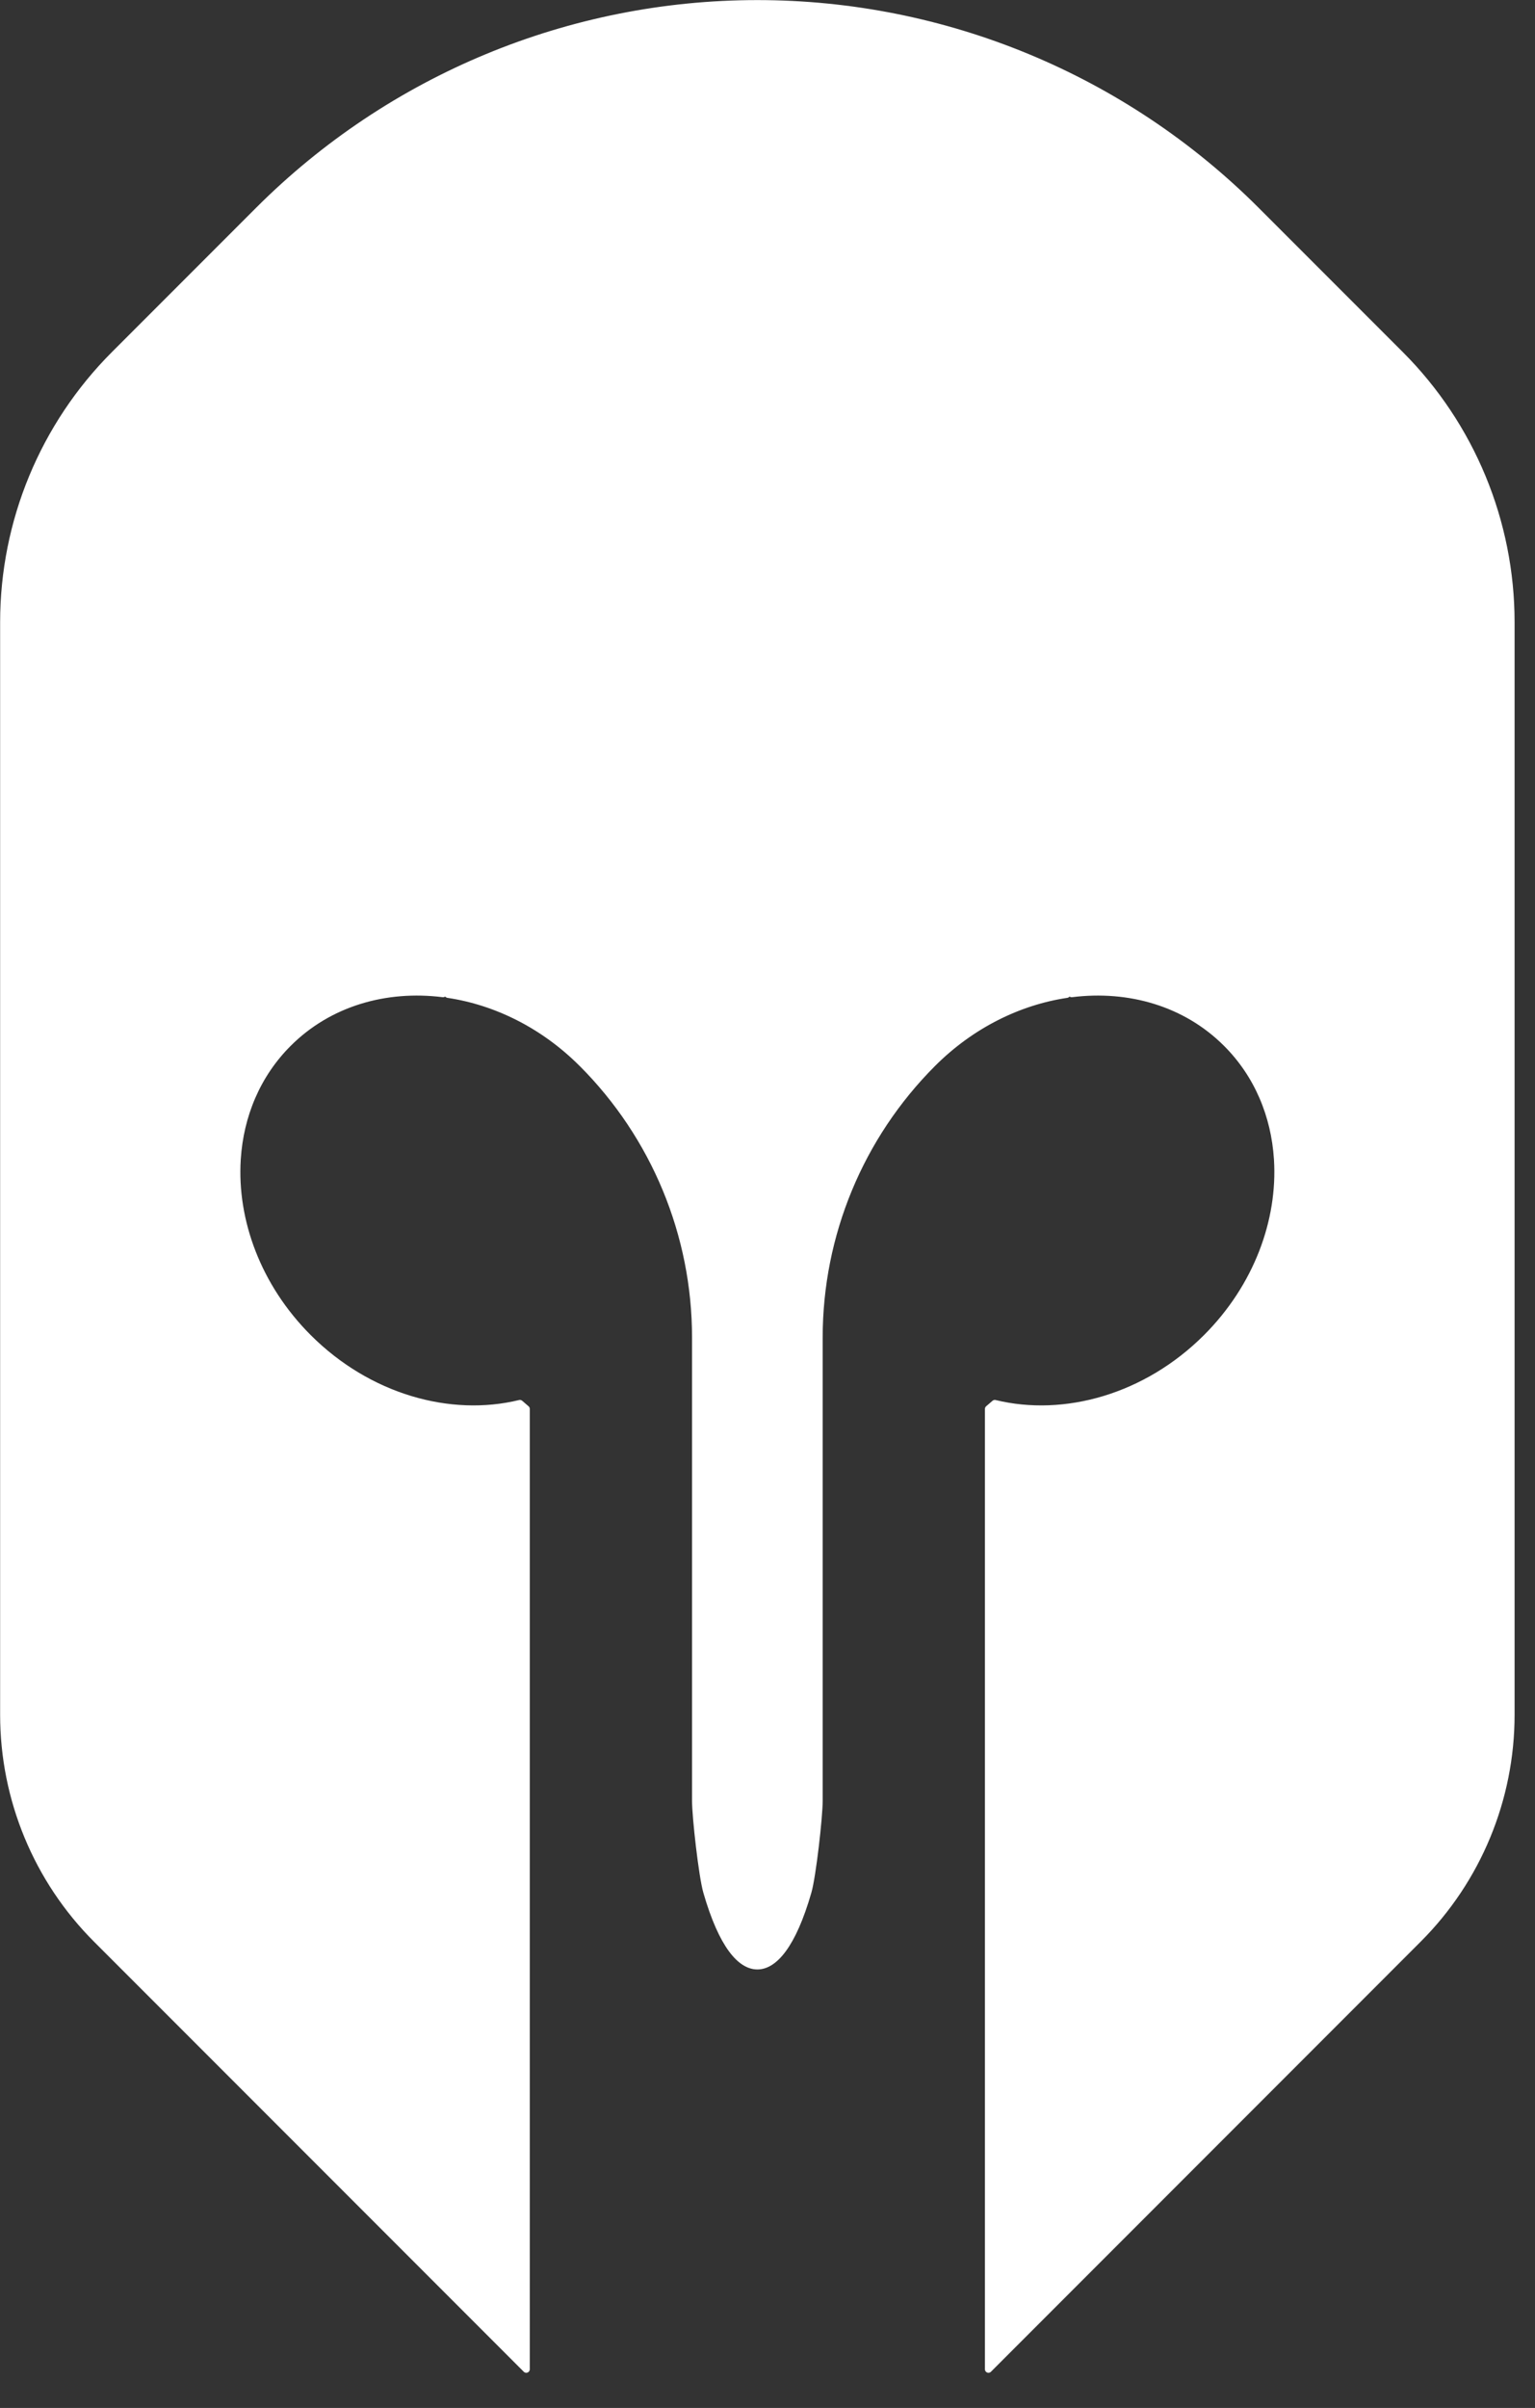 <?xml version="1.0" encoding="UTF-8" standalone="no"?>
<!DOCTYPE svg PUBLIC "-//W3C//DTD SVG 1.1//EN" "http://www.w3.org/Graphics/SVG/1.1/DTD/svg11.dtd">
<svg width="100%" height="100%" viewBox="0 0 37 58" version="1.1" xmlns="http://www.w3.org/2000/svg" xmlns:xlink="http://www.w3.org/1999/xlink" xml:space="preserve" xmlns:serif="http://www.serif.com/" style="fill-rule:evenodd;clip-rule:evenodd;stroke-linecap:round;stroke-linejoin:round;stroke-miterlimit:1.5;">
    <rect x="0" y="0" width="37" height="58" fill="#333333" stroke="none"/>
    <g transform="matrix(1,0,0,1,-489.244,-308.577)">
        <g transform="matrix(1,0,0,1,23.514,-5.68434e-14)">
            <g transform="matrix(1,0,0,1,-26.624,0)">
                <path d="M510.608,355.93C510.213,355.93 509.765,355.446 509.389,354.142C509.28,353.763 509.12,352.344 509.12,351.949C509.12,348.997 509.12,344.829 509.12,340.793C509.12,338.317 508.137,335.943 506.386,334.192C506.386,334.192 506.386,334.192 506.385,334.192C505.452,333.258 504.301,332.699 503.152,332.528L503.084,332.472L503.034,332.512C501.651,332.339 500.28,332.729 499.3,333.709C498.546,334.462 498.141,335.447 498.073,336.49L498.063,336.499L498.072,336.507C497.981,337.982 498.562,339.574 499.783,340.795C501.233,342.244 503.206,342.792 504.886,342.382L505.039,342.514L505.039,365.645C505.039,365.645 498.301,358.907 494.68,355.286C493.247,353.853 492.442,351.908 492.442,349.881C492.442,343.727 492.442,330.176 492.442,323.565C492.442,321.147 493.402,318.827 495.112,317.117C496.157,316.073 497.389,314.841 498.585,313.644C501.774,310.455 506.099,308.664 510.609,308.664L510.61,308.664C515.12,308.664 519.445,310.455 522.634,313.644C523.83,314.841 525.062,316.073 526.107,317.117C527.817,318.827 528.777,321.147 528.777,323.565C528.777,330.176 528.777,343.727 528.777,349.881C528.777,351.908 527.972,353.853 526.538,355.286C522.918,358.907 516.18,365.645 516.18,365.645L516.18,342.514L516.333,342.382C518.013,342.792 519.986,342.244 521.436,340.795C522.657,339.574 523.238,337.982 523.147,336.507L523.156,336.499L523.146,336.49C523.078,335.447 522.673,334.462 521.919,333.709C520.939,332.729 519.568,332.339 518.185,332.512L518.135,332.472L518.067,332.528C516.918,332.699 515.767,333.258 514.833,334.192C514.833,334.192 514.833,334.192 514.833,334.192C513.082,335.943 512.099,338.317 512.099,340.793C512.099,344.829 512.099,348.997 512.099,351.949C512.099,352.344 511.939,353.763 511.83,354.142C511.454,355.446 511.006,355.93 510.611,355.93L510.608,355.93Z" style="fill:white;stroke:white;stroke-width:0.17px;"/>
            </g>
        </g>
    </g>
</svg>
